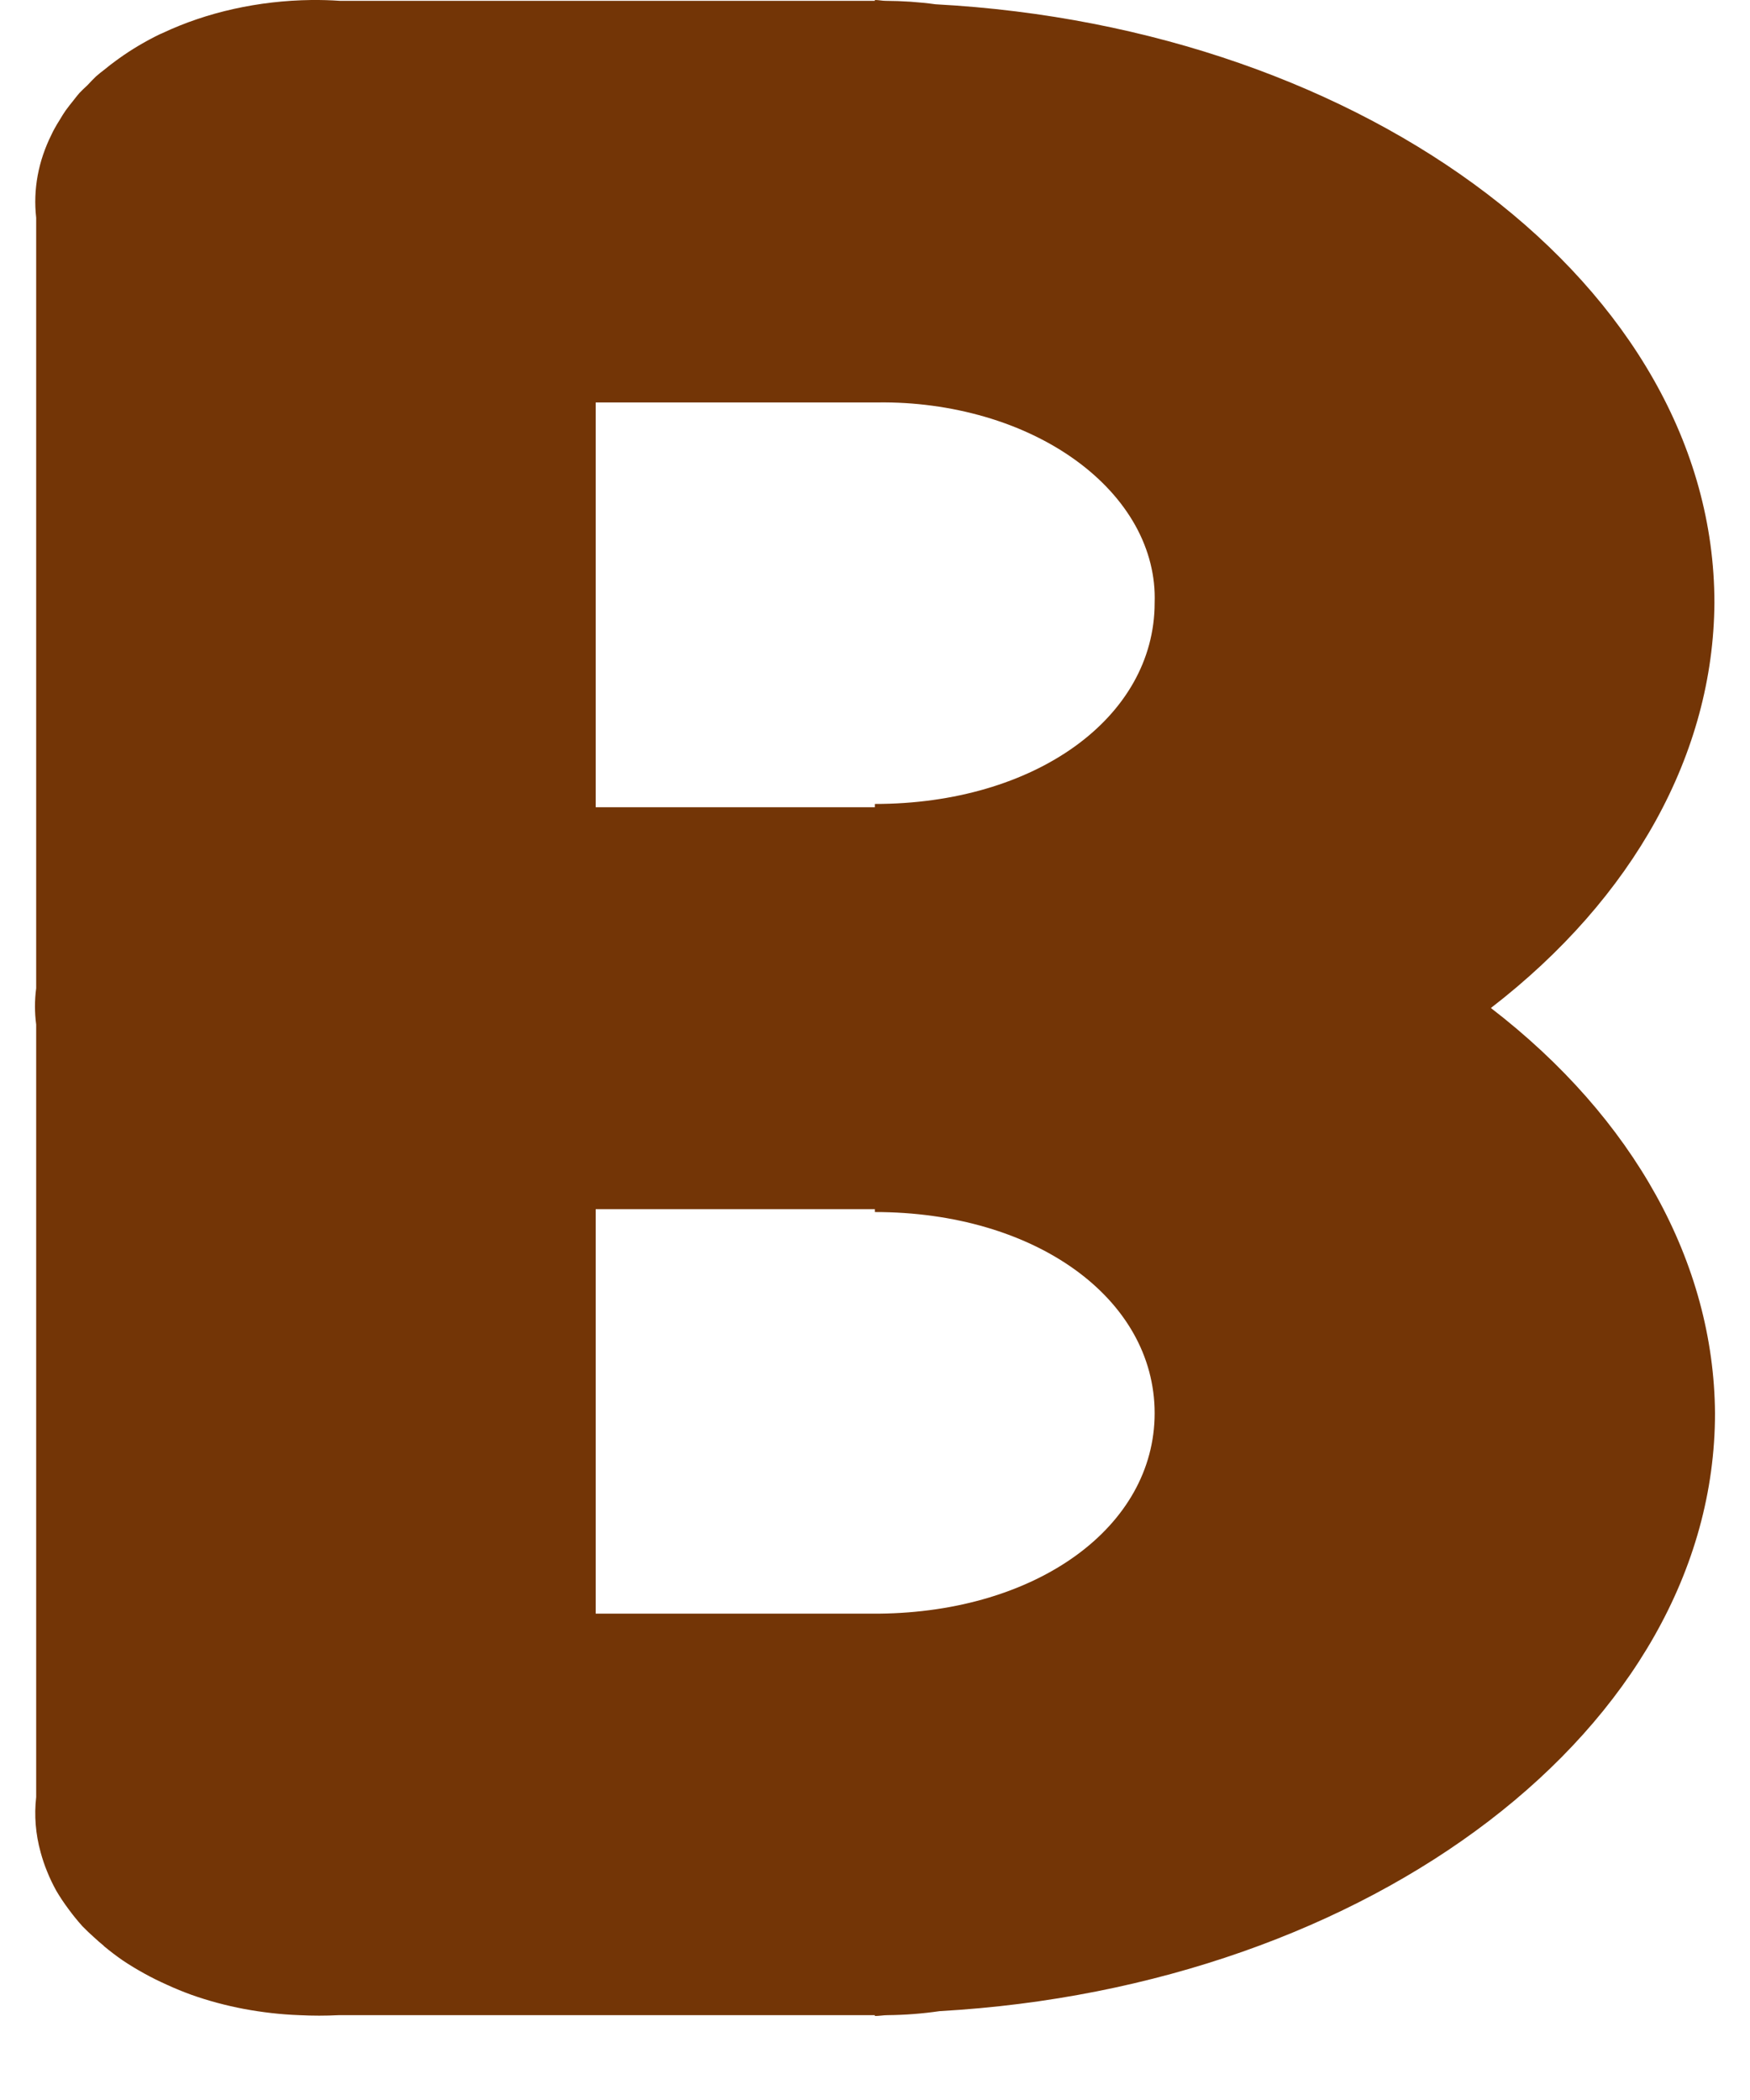 <svg width="15" height="18" viewBox="0 0 20 25" fill="none" xmlns="http://www.w3.org/2000/svg">
    <path fill-rule="evenodd" clip-rule="evenodd"
          d="M3.291 0C2.66 0.008 2.045 0.145 1.518 0.394C1.507 0.399 1.496 0.403 1.485 0.408C1.311 0.493 1.149 0.589 1 0.696C0.989 0.704 0.978 0.712 0.967 0.72C0.919 0.754 0.874 0.79 0.83 0.826C0.794 0.853 0.759 0.881 0.726 0.91C0.691 0.944 0.658 0.978 0.626 1.013C0.592 1.044 0.56 1.075 0.529 1.107C0.504 1.136 0.481 1.165 0.458 1.195C0.426 1.235 0.394 1.275 0.365 1.315C0.341 1.35 0.319 1.385 0.298 1.421C0.274 1.458 0.252 1.496 0.231 1.534C0.219 1.555 0.208 1.577 0.198 1.599C0.039 1.917 -0.024 2.255 0.014 2.592V11.765C-0.005 11.909 -0.005 12.053 0.014 12.197V21.394C-0.011 21.613 0.007 21.835 0.067 22.051C0.088 22.128 0.113 22.204 0.144 22.279C0.175 22.357 0.212 22.434 0.254 22.51C0.297 22.583 0.345 22.655 0.398 22.726C0.449 22.796 0.505 22.865 0.565 22.932C0.61 22.978 0.657 23.023 0.706 23.066C0.741 23.099 0.778 23.131 0.816 23.162C0.818 23.165 0.821 23.167 0.823 23.17C0.893 23.228 0.966 23.284 1.044 23.338C1.126 23.393 1.212 23.445 1.301 23.494C1.389 23.543 1.481 23.588 1.575 23.63C1.668 23.673 1.764 23.712 1.863 23.748C2.063 23.819 2.272 23.875 2.488 23.916C2.704 23.956 2.924 23.982 3.147 23.99C3.304 23.998 3.461 23.998 3.618 23.99H9.998V24C10.052 24 10.099 23.99 10.149 23.99C10.358 23.988 10.566 23.972 10.771 23.942C15.894 23.654 20 20.57 20 16.824C19.987 15.033 19.034 13.31 17.332 12C19.032 10.689 19.982 8.967 19.993 7.176C19.993 3.418 15.867 0.327 10.721 0.051C10.524 0.024 10.325 0.011 10.126 0.01C10.085 0.01 10.045 0 9.998 0V0.01H3.632C3.518 0.002 3.404 -0.001 3.291 0ZM6.675 4.791H10.032C10.469 4.785 10.903 4.844 11.309 4.962C11.714 5.08 12.081 5.256 12.389 5.479C12.697 5.702 12.939 5.967 13.101 6.259C13.262 6.55 13.34 6.862 13.329 7.176C13.329 8.544 11.905 9.571 9.998 9.571V9.61H6.675V4.791ZM6.675 14.395H9.998V14.429C11.905 14.429 13.329 15.456 13.329 16.824C13.329 18.178 11.928 19.19 10.052 19.21H6.675V14.395Z"
          fill="#733506"/>
</svg>
